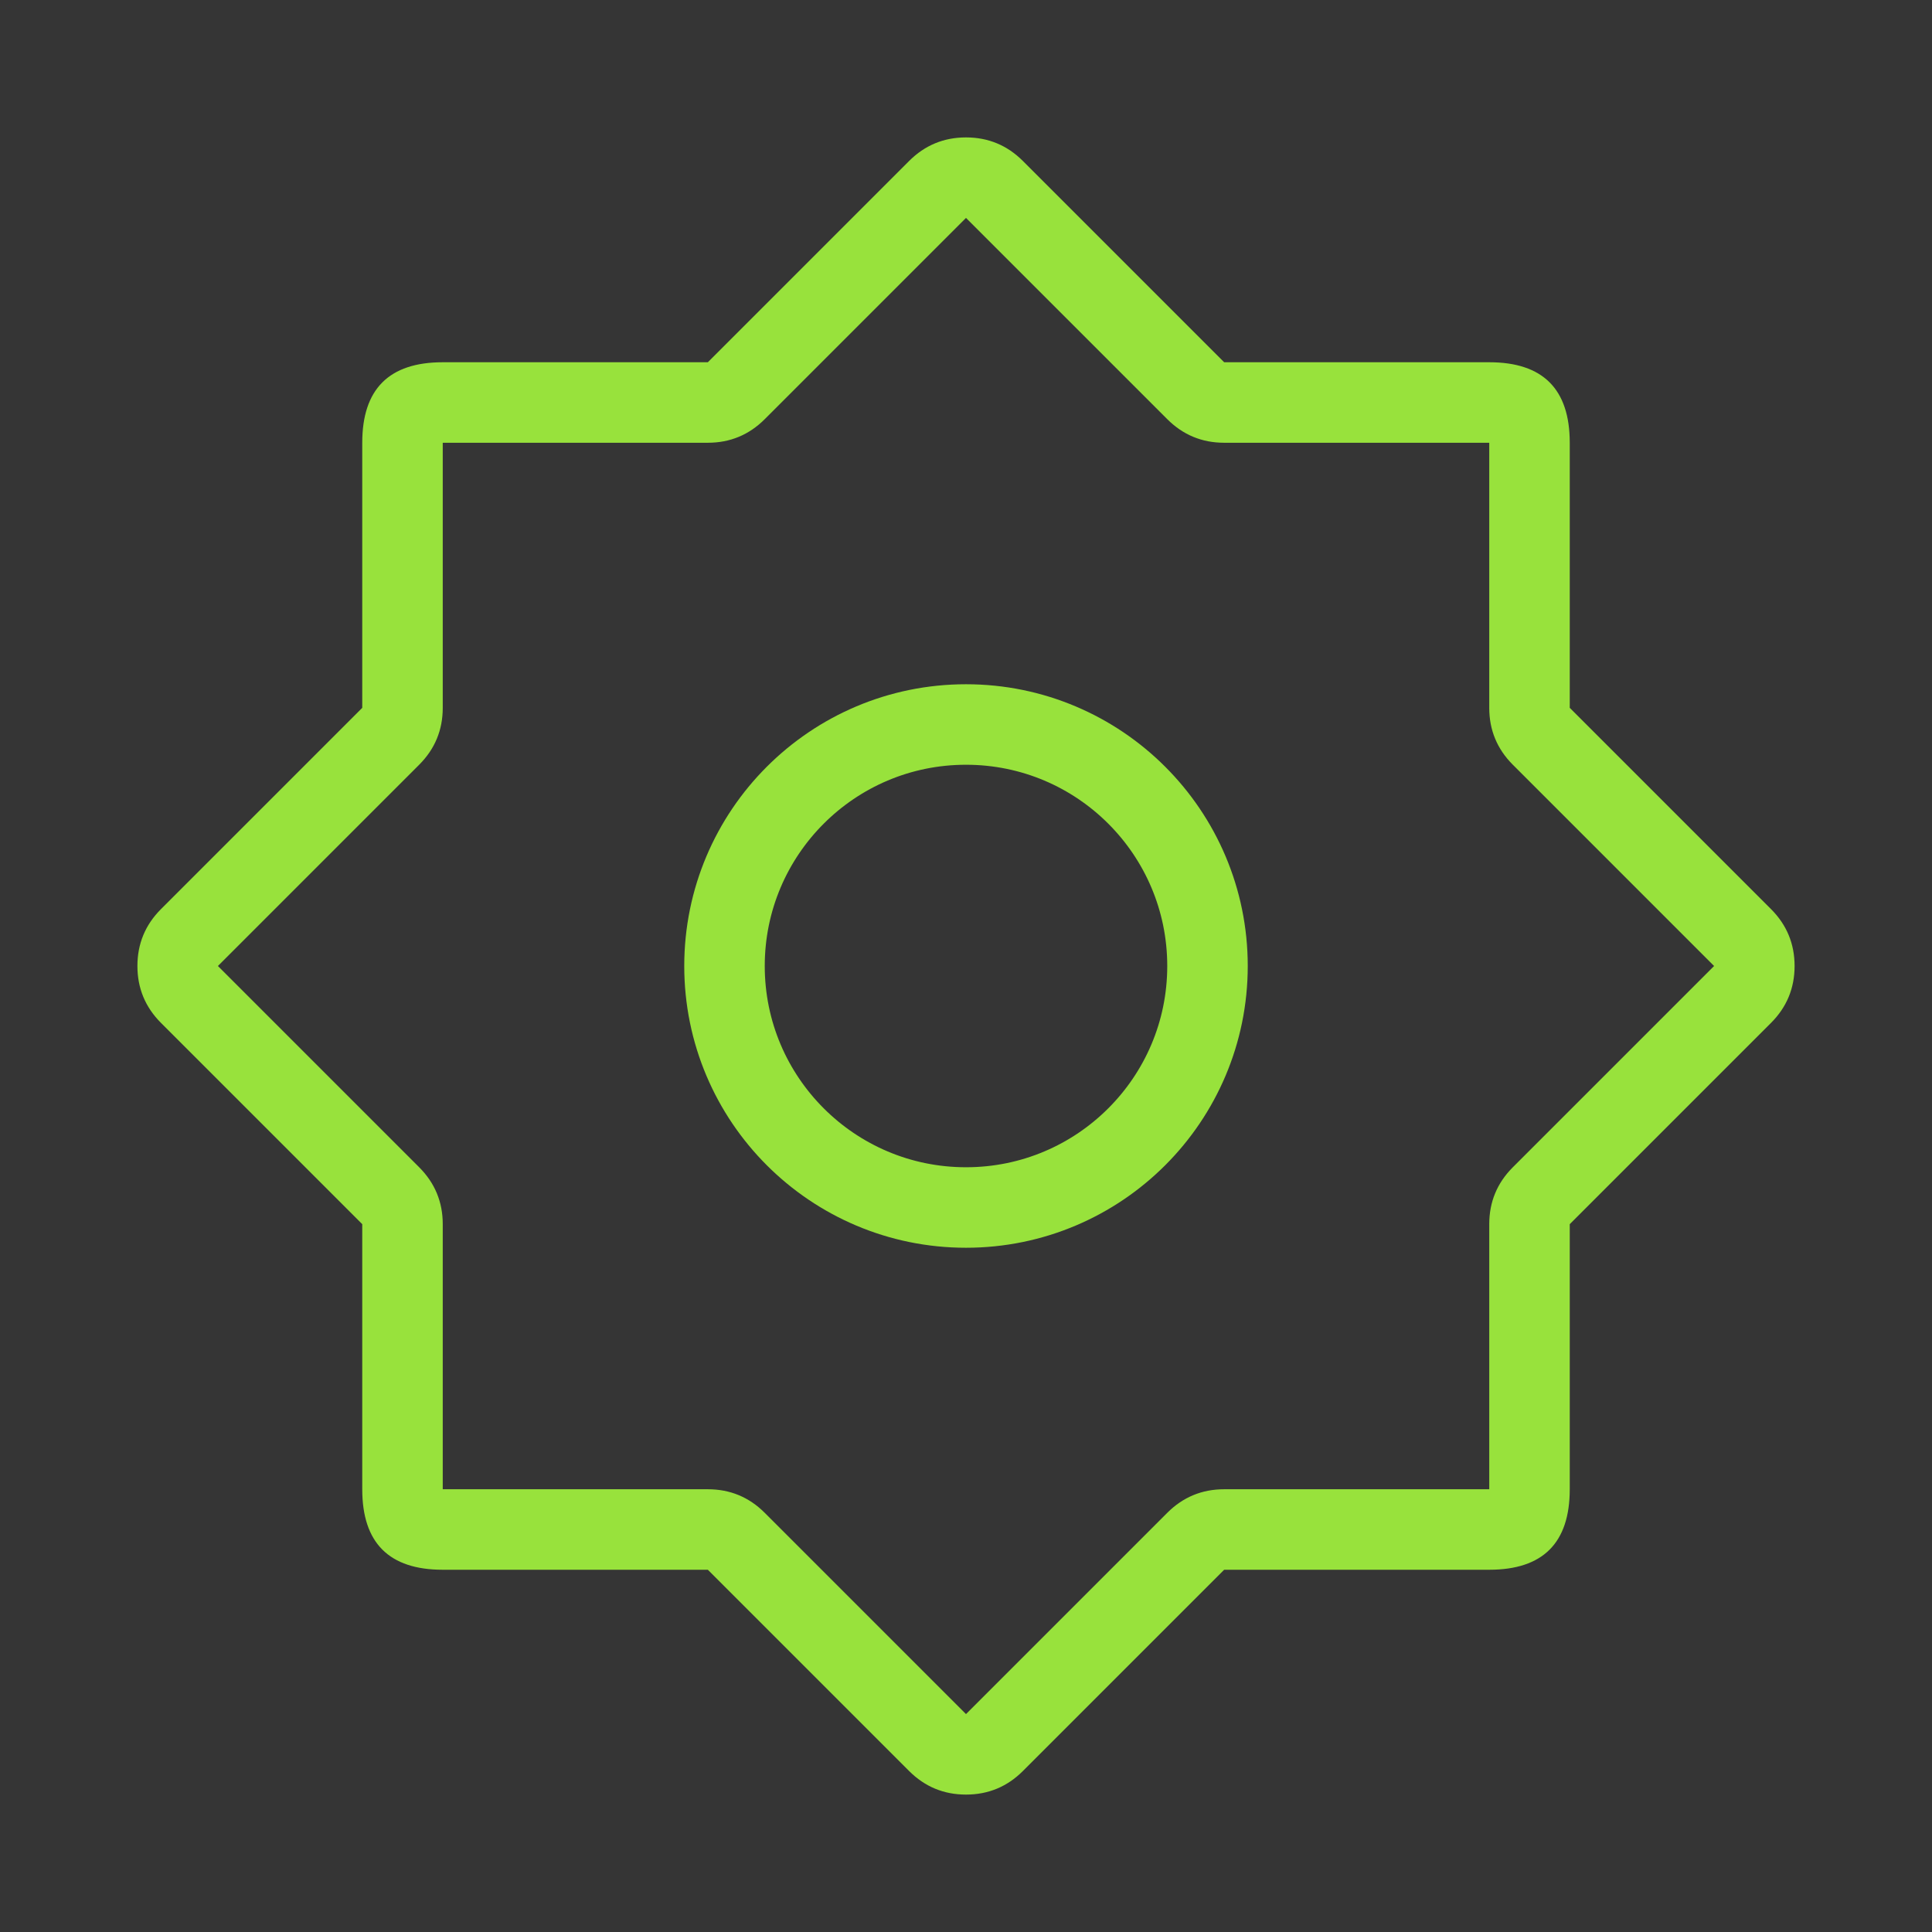 <svg xmlns="http://www.w3.org/2000/svg" xmlns:xlink="http://www.w3.org/1999/xlink" fill="none" version="1.1" width="24" height="24" viewBox="0 0 24 24"><rect x="0" y="0" width="24" height="24" fill="#333333" stroke="none"/><defs><clipPath id="master_svg0_51_4216"><rect x="0" y="0" width="24" height="24" rx="0"/></clipPath></defs><g clip-path="url(#master_svg0_51_4216)"><g><g><rect x="0" y="0" width="24" height="24" rx="0" fill="#FFFFFF" fill-opacity="0.01" style="mix-blend-mode:passthrough"/></g><g><g><path d="M18.5,4.5L15.207,4.5L12.707,2Q12.414,1.707,12,1.707Q11.586,1.707,11.293,2L8.793,4.5L5.5,4.5Q4.5,4.5,4.5,5.5L4.5,8.793L2,11.293Q1.707,11.586,1.707,12Q1.707,12.414,2,12.707L4.5,15.207L4.5,18.5Q4.5,19.5,5.5,19.5L8.793,19.5L11.293,22Q11.586,22.293,12,22.293Q12.414,22.293,12.707,22L15.207,19.5L18.5,19.5Q19.5,19.5,19.5,18.5L19.5,15.207L22,12.707Q22.293,12.414,22.293,12Q22.293,11.586,22,11.293L19.5,8.793L19.5,5.5Q19.5,4.5,18.5,4.5ZM12,2.707L14.5,5.207Q14.793,5.5,15.207,5.5L18.5,5.5L18.5,8.793Q18.5,9.207,18.793,9.5L21.293,12L18.793,14.5Q18.5,14.793,18.5,15.207L18.5,18.5L15.207,18.5Q14.793,18.5,14.5,18.793L12,21.293L9.5,18.793Q9.207,18.5,8.793,18.5L5.5,18.5L5.5,15.207Q5.5,14.793,5.207,14.5L2.707,12L5.207,9.5Q5.5,9.207,5.5,8.793L5.5,5.5L8.793,5.5Q9.207,5.5,9.5,5.207L12,2.707Z" fill-rule="evenodd" fill="#98E23C" fill-opacity="1" style="mix-blend-mode:passthrough"/></g><g><ellipse cx="12" cy="12" rx="3" ry="3" fill-opacity="0" stroke-opacity="1" stroke="#98E23C" fill="none" stroke-width="1" stroke-linejoin="round" style="mix-blend-mode:passthrough"/></g></g></g></g></svg>